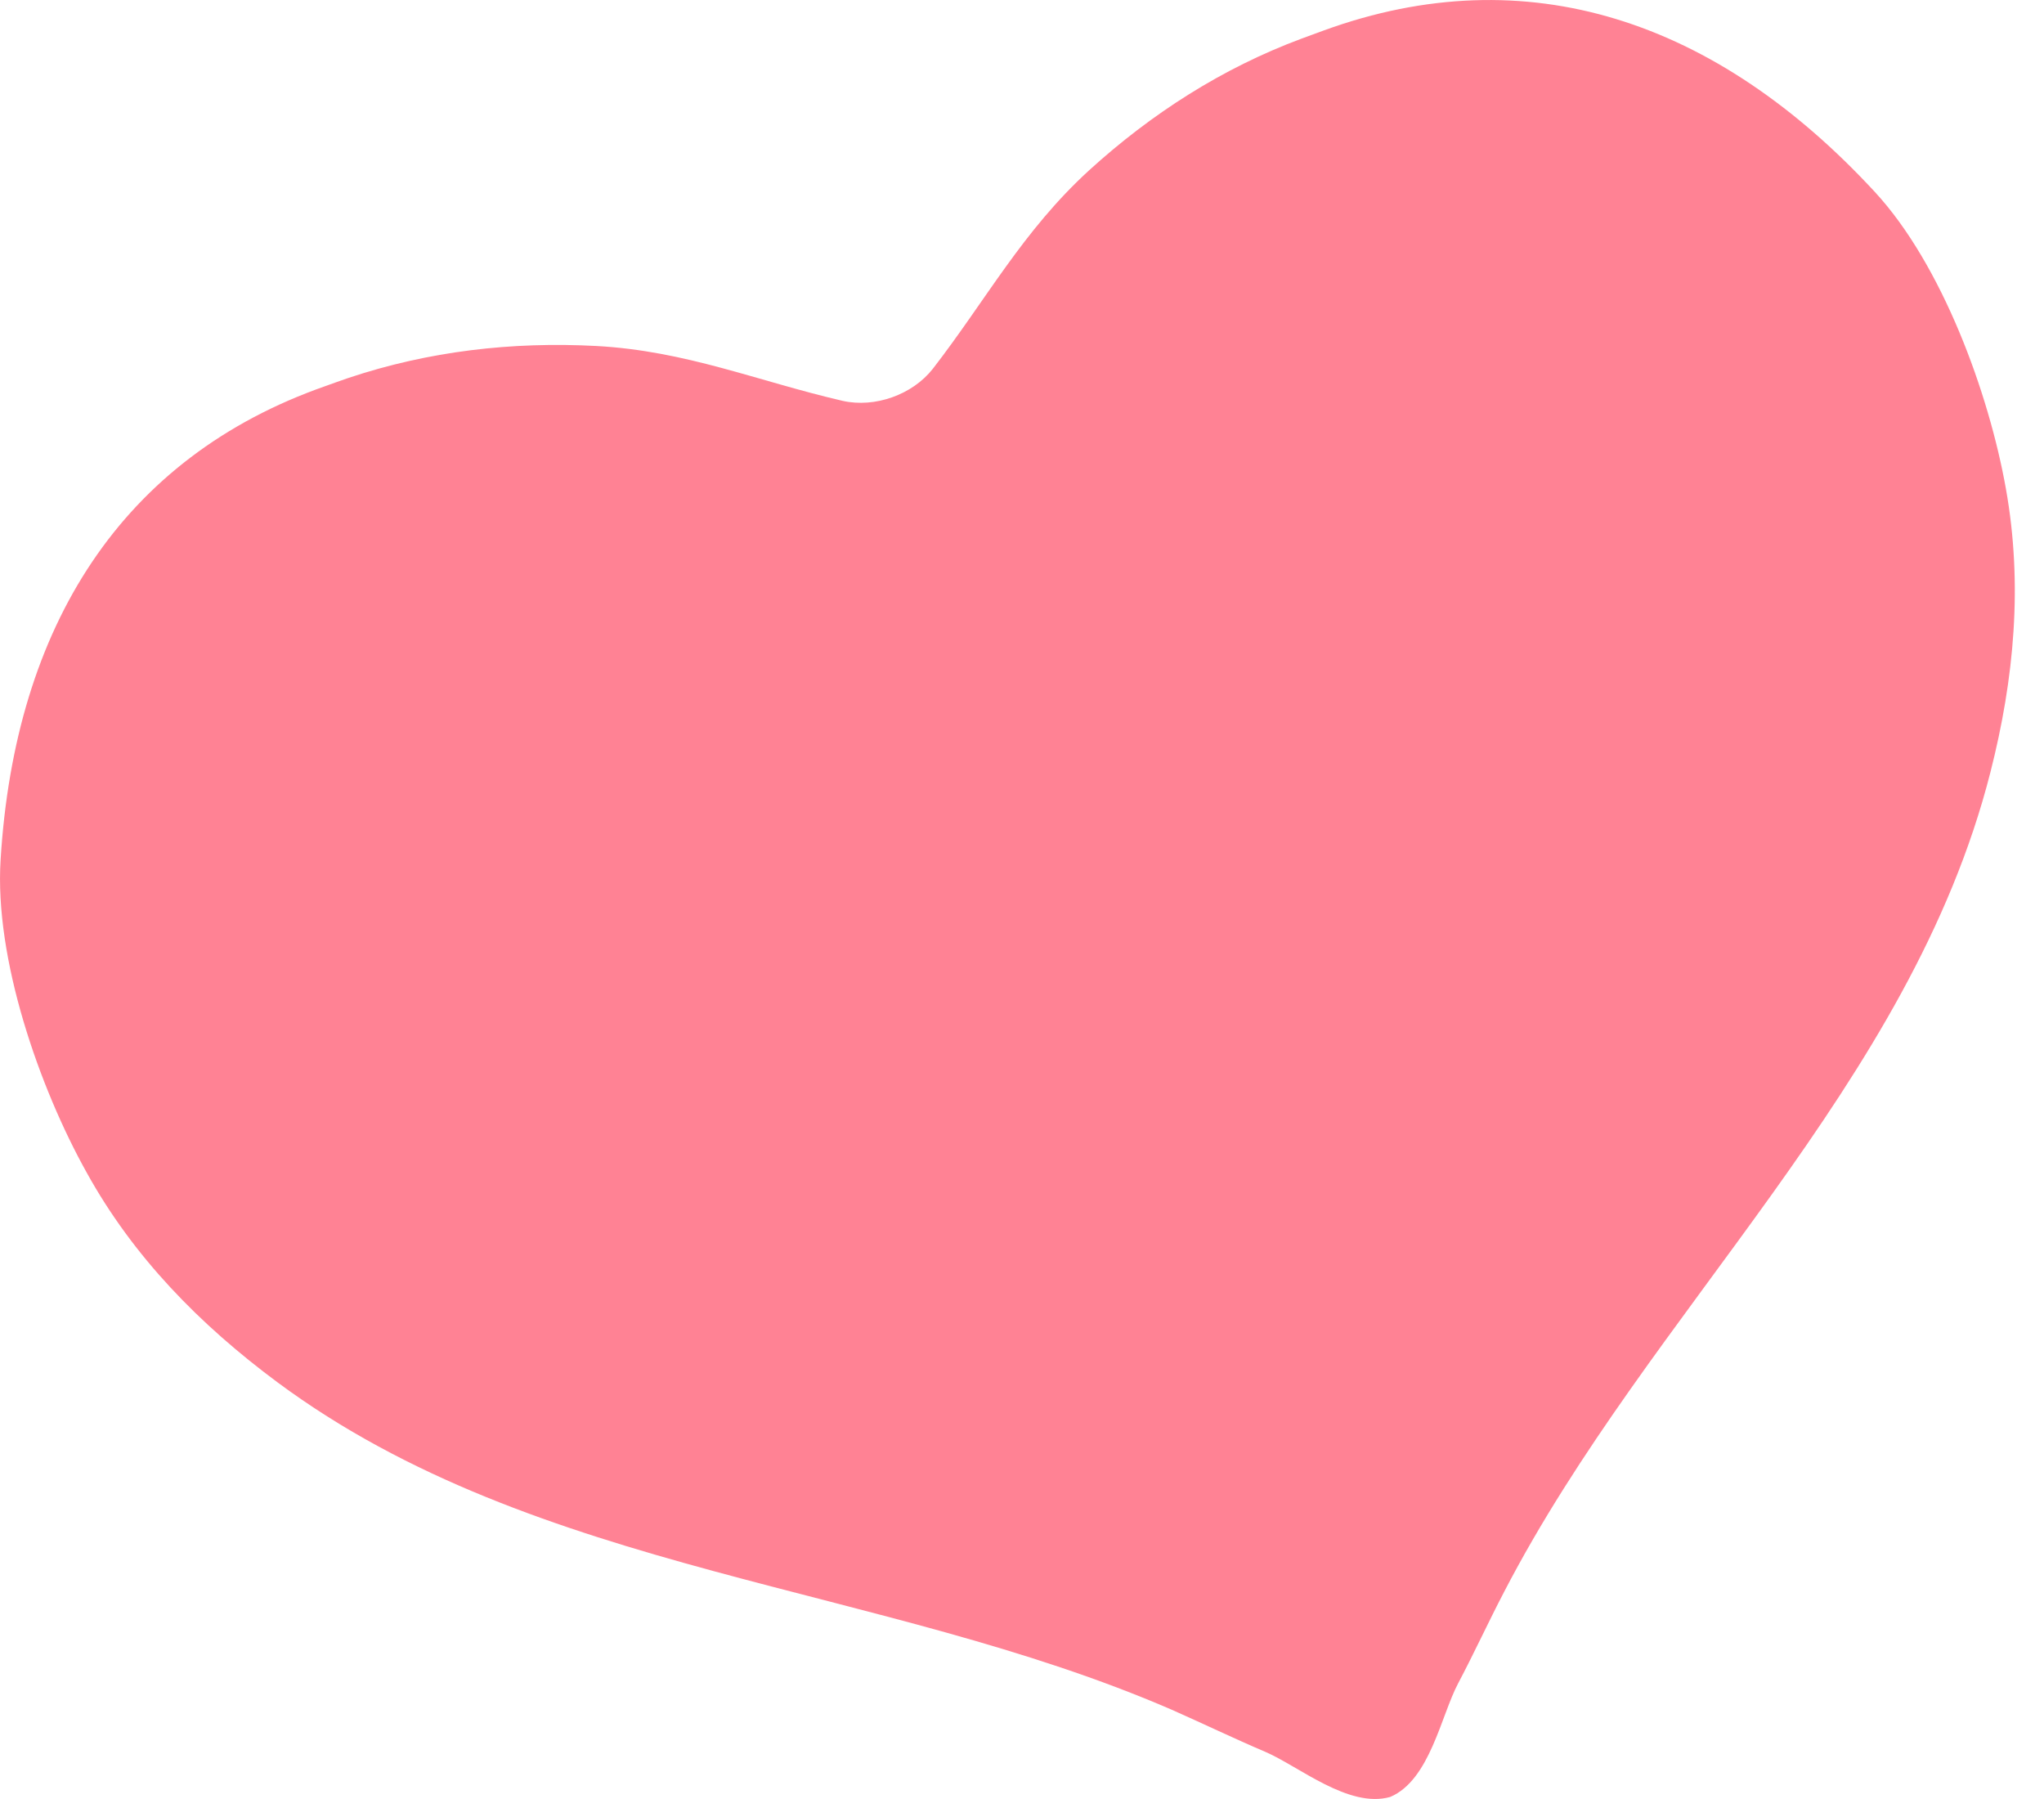 <svg width="50" height="44" viewBox="0 0 50 44" fill="none" xmlns="http://www.w3.org/2000/svg">
<path d="M2.12 28.678C3.262 30.744 4.886 32.397 6.788 33.809C13.132 38.513 21.553 38.736 28.666 41.818C29.423 42.153 30.192 42.523 30.959 42.85C31.774 43.201 32.993 44.237 34.007 43.95C34.977 43.539 35.251 41.959 35.666 41.177C36.058 40.436 36.412 39.664 36.795 38.931C40.364 32.05 46.74 26.55 48.688 18.892C49.274 16.596 49.484 14.286 49.069 11.959C48.655 9.624 47.51 6.477 45.86 4.692C41.977 0.491 37.354 -1.062 32.39 0.742L31.832 0.947C29.896 1.668 28.161 2.783 26.641 4.166C25.013 5.655 24.127 7.33 22.817 9.022C22.318 9.656 21.402 9.98 20.616 9.805C18.53 9.322 16.785 8.581 14.584 8.462C12.529 8.353 10.482 8.588 8.52 9.245C8.34 9.309 8.152 9.371 7.963 9.442C2.981 11.184 0.364 15.315 0.015 21.024C-0.14 23.443 0.961 26.602 2.12 28.678Z" fill="#FF4D67" fill-opacity="0.7"/>
</svg>

